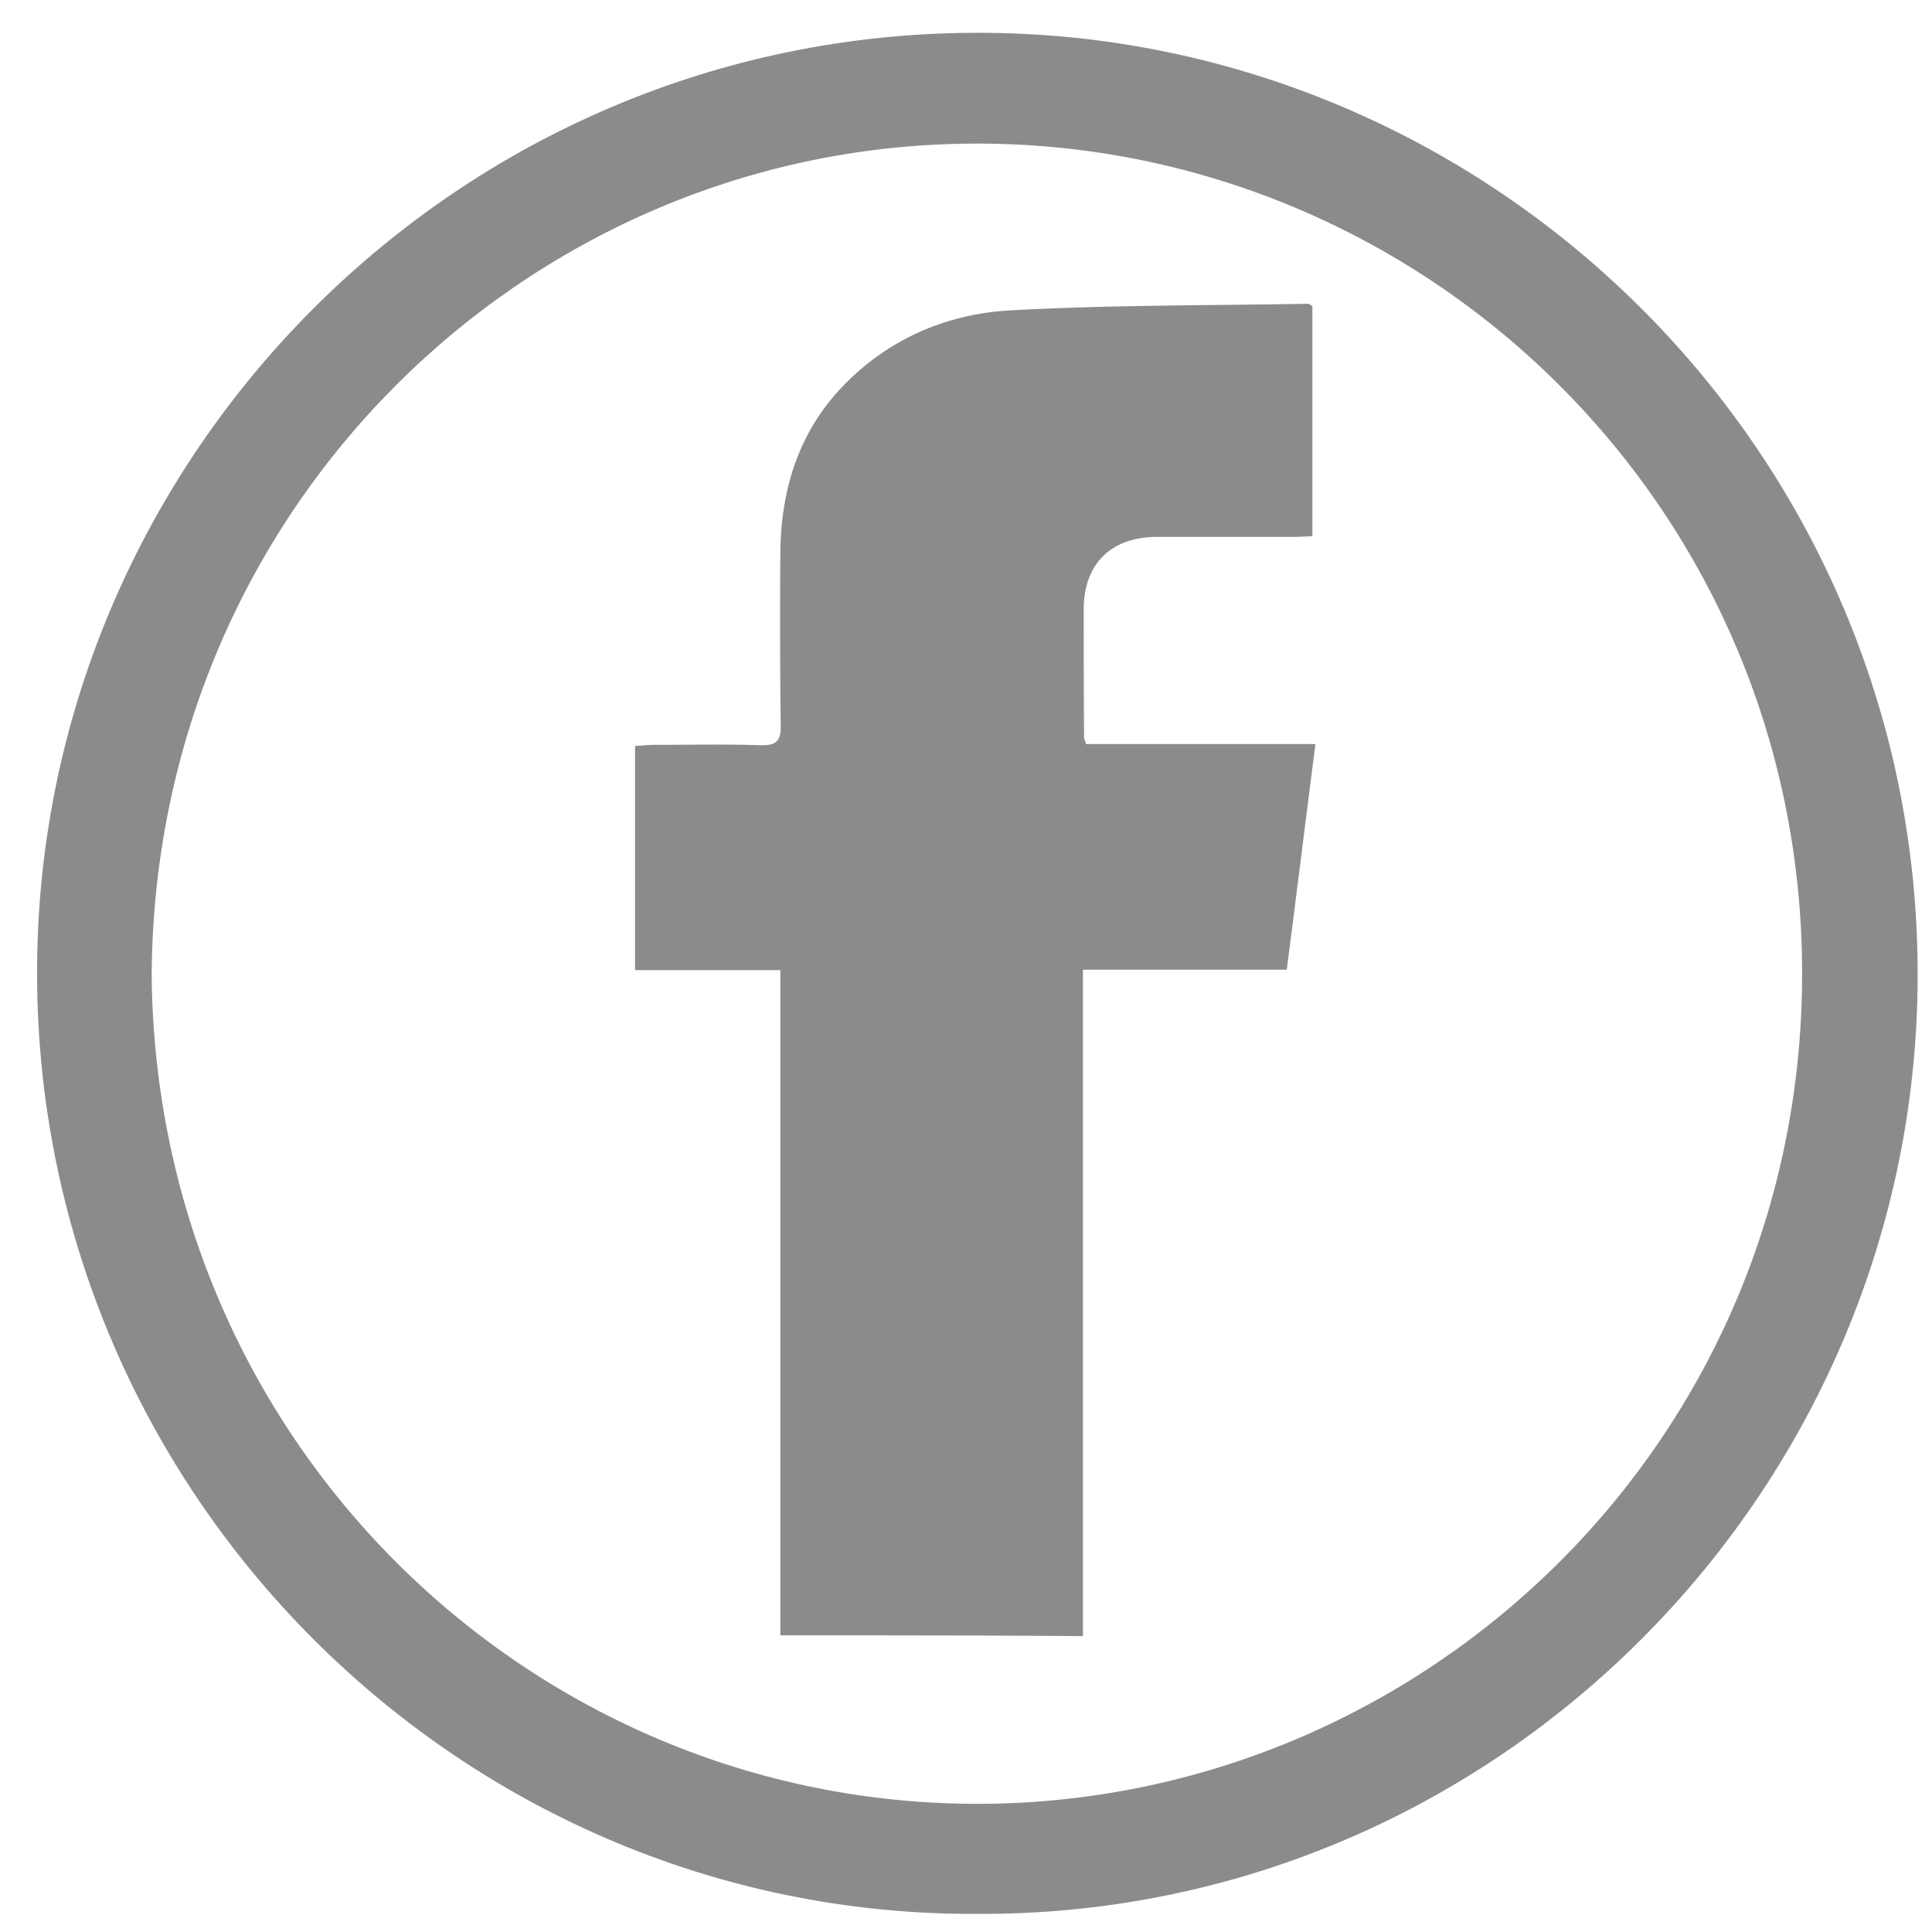 <svg width="40" height="40" fill="none" xmlns="http://www.w3.org/2000/svg"><path d="M20.219 39.625C9.406 39.672.516 30.672.773 19.68 1.016 9.21 9.687.562 20.47.68c10.68.117 19.515 9.007 19.226 20.015-.273 10.422-8.875 18.985-19.476 18.93zM3.14 20.18c.086 9.789 8.023 17.328 17.398 17.164 9.078-.164 16.773-7.563 16.773-17.188 0-9.789-8-17.36-17.406-17.18-9.078.165-16.703 7.587-16.765 17.204z" fill="#403E3E" fill-opacity=".6"/><path d="M16.156 33.86V20.085h-3.008v-4.64c.133-.008.266-.024.407-.024.726 0 1.46-.016 2.187.008.32.008.43-.078.422-.407a178.47 178.47 0 01-.008-3.554c.008-1.336.383-2.547 1.336-3.516.922-.937 2.102-1.445 3.383-1.523 2.063-.117 4.133-.102 6.203-.14.024 0 .047.022.094.046v4.766c-.149.007-.29.015-.422.015h-2.813c-.945.008-1.5.57-1.5 1.5 0 .883 0 1.774.008 2.656 0 .024.016.047.04.133h4.75c-.204 1.586-.391 3.102-.594 4.672h-4.22v13.797c-2.1-.016-4.148-.016-6.265-.016z" fill="#403E3E" fill-opacity=".6"/></svg>